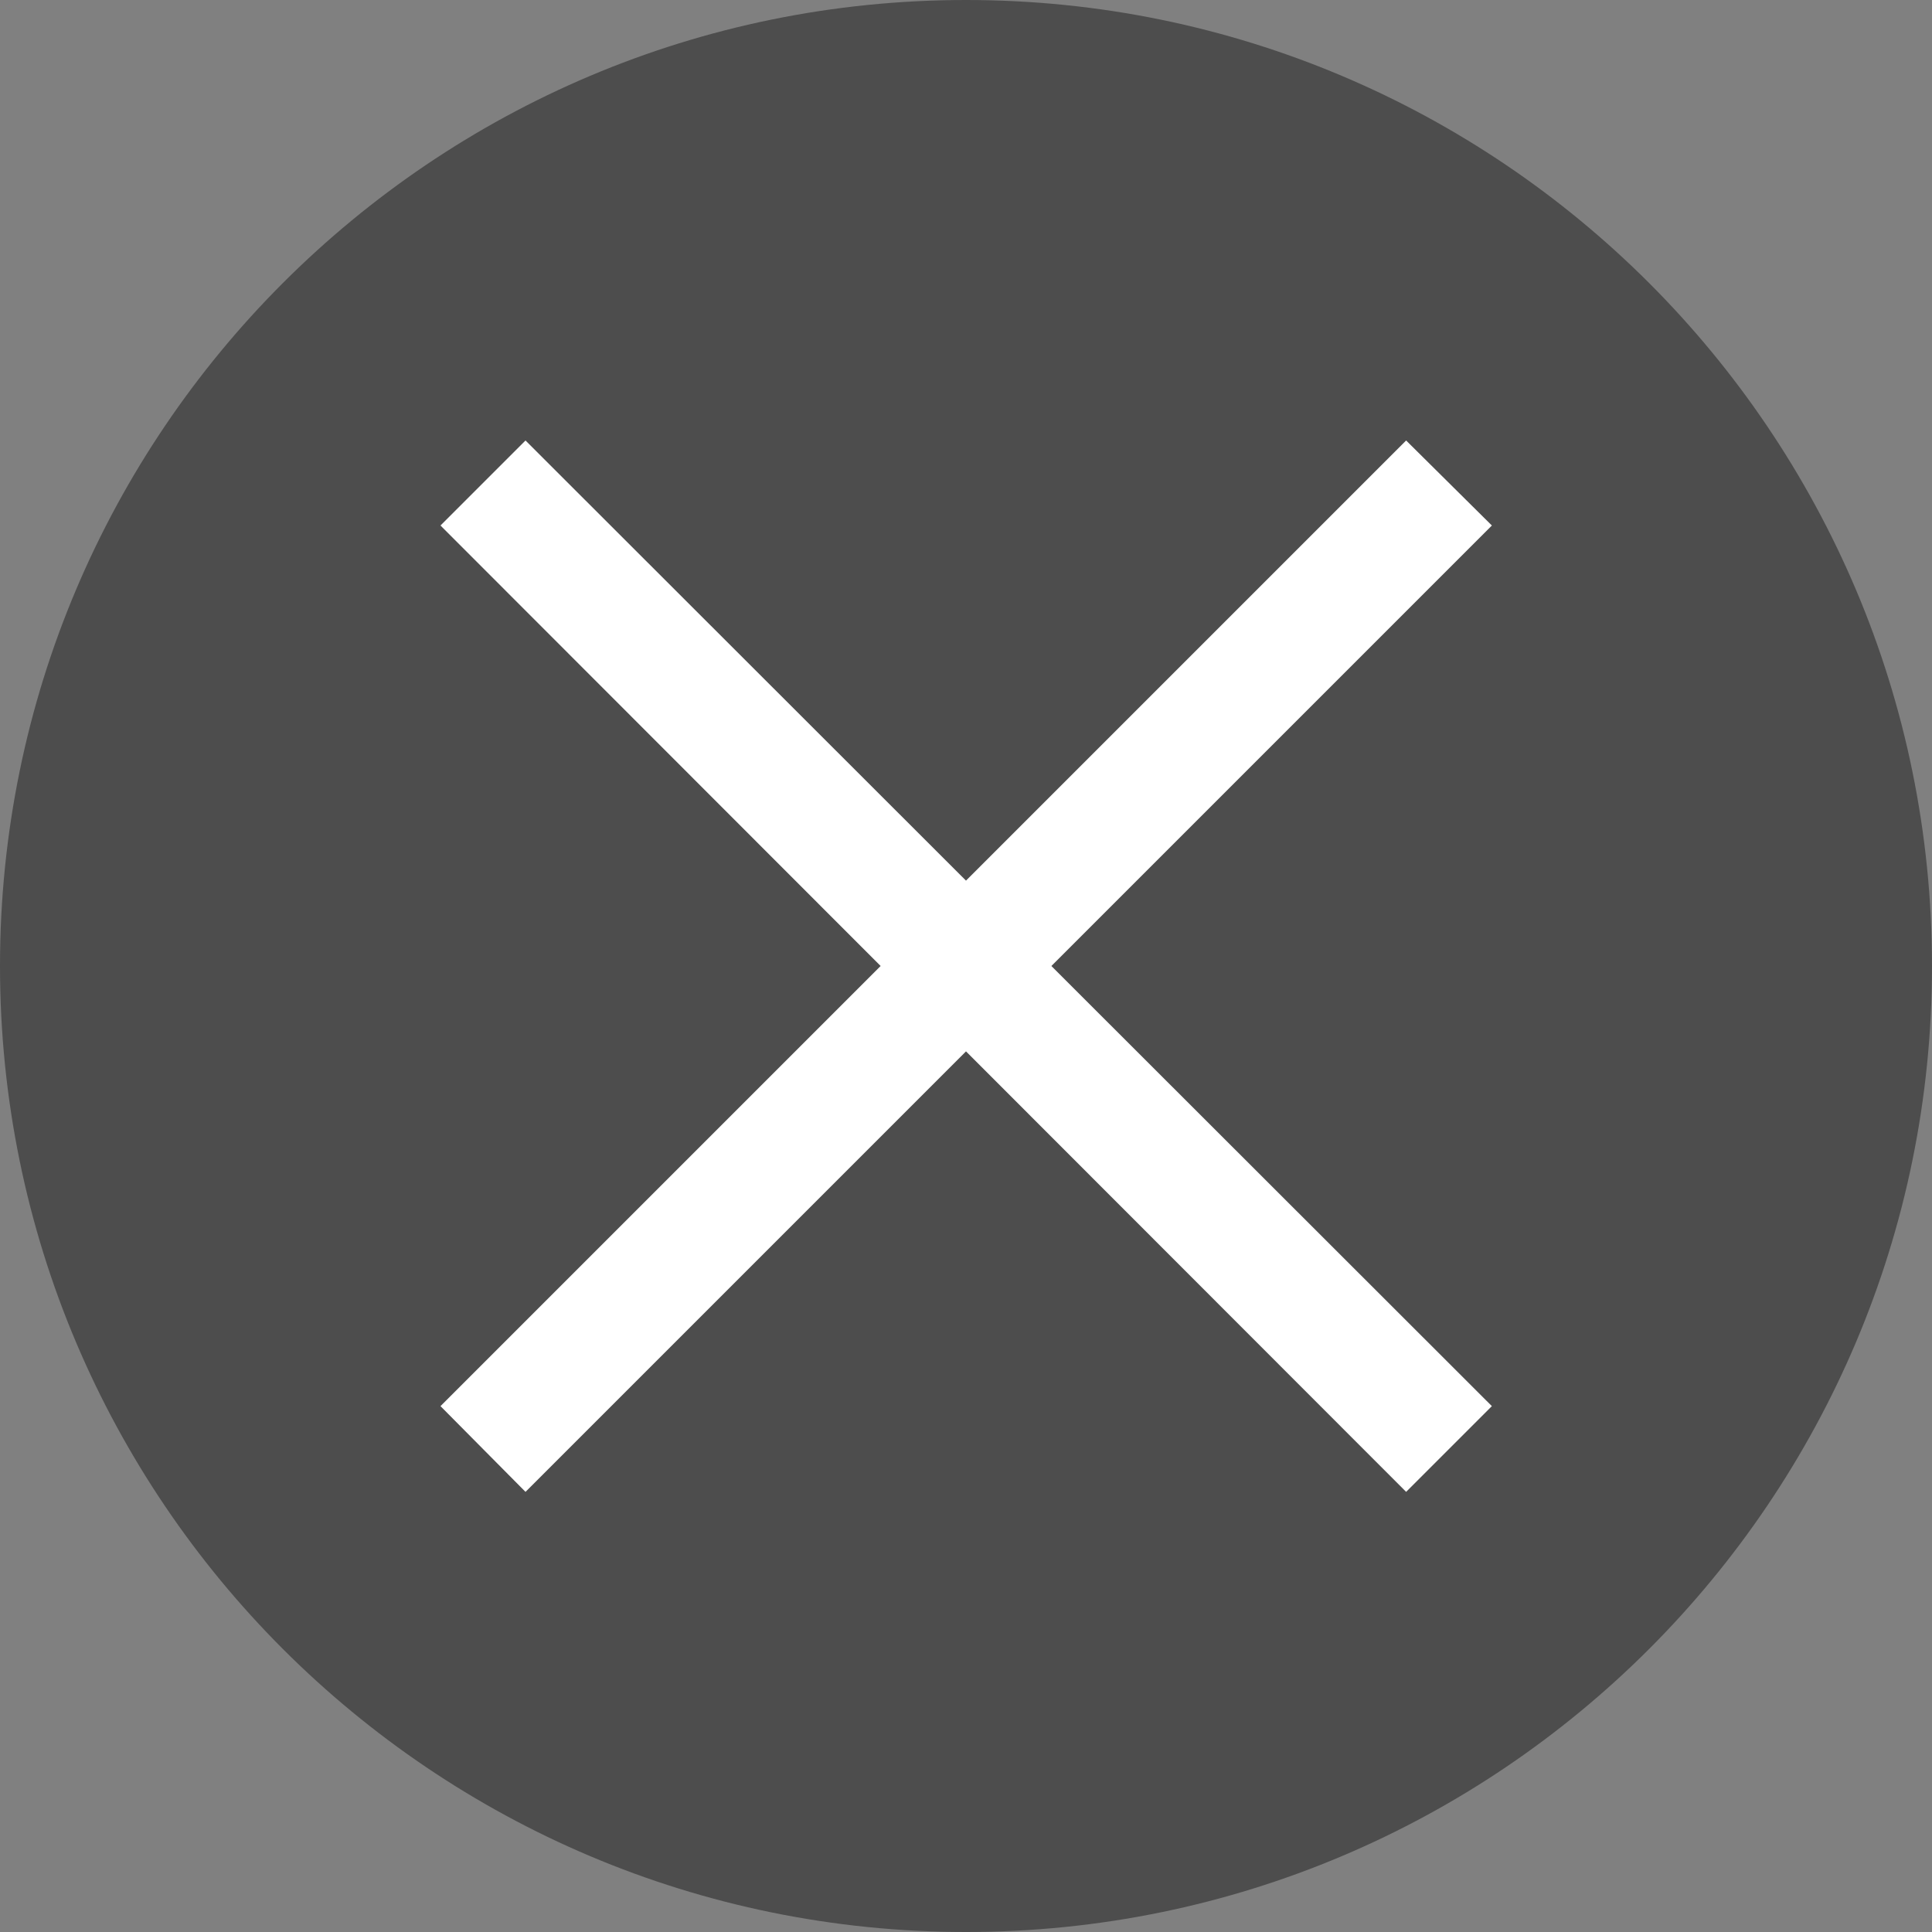 <?xml version="1.0" encoding="UTF-8"?>
<svg xmlns="http://www.w3.org/2000/svg" xmlns:xlink="http://www.w3.org/1999/xlink" width="16pt" height="16pt" viewBox="0 0 16 16" version="1.1">
<rect x="0" y="0" width="16" height="16" fill="#808080" stroke="none"/>
<g id="surface1">
<path style=" stroke:none;fill-rule:nonzero;fill:rgb(30.196%,30.196%,30.196%);fill-opacity:1;" d="M 8 0 C 3.582 0 0 3.582 0 8 C 0 12.418 3.582 16 8 16 C 12.418 16 16 12.418 16 8 C 16 3.582 12.418 0 8 0 Z M 8 0 "/>
<path style=" stroke:none;fill-rule:nonzero;fill:rgb(100%,100%,100%);fill-opacity:1;" d="M 4.352 3.648 L 3.648 4.352 L 7.293 8 L 3.648 11.645 L 4.352 12.355 L 8 8.707 L 11.645 12.355 L 12.355 11.645 L 8.707 8 L 12.355 4.352 L 11.645 3.648 L 8 7.293 Z M 4.352 3.648 "/>
</g>
</svg>

